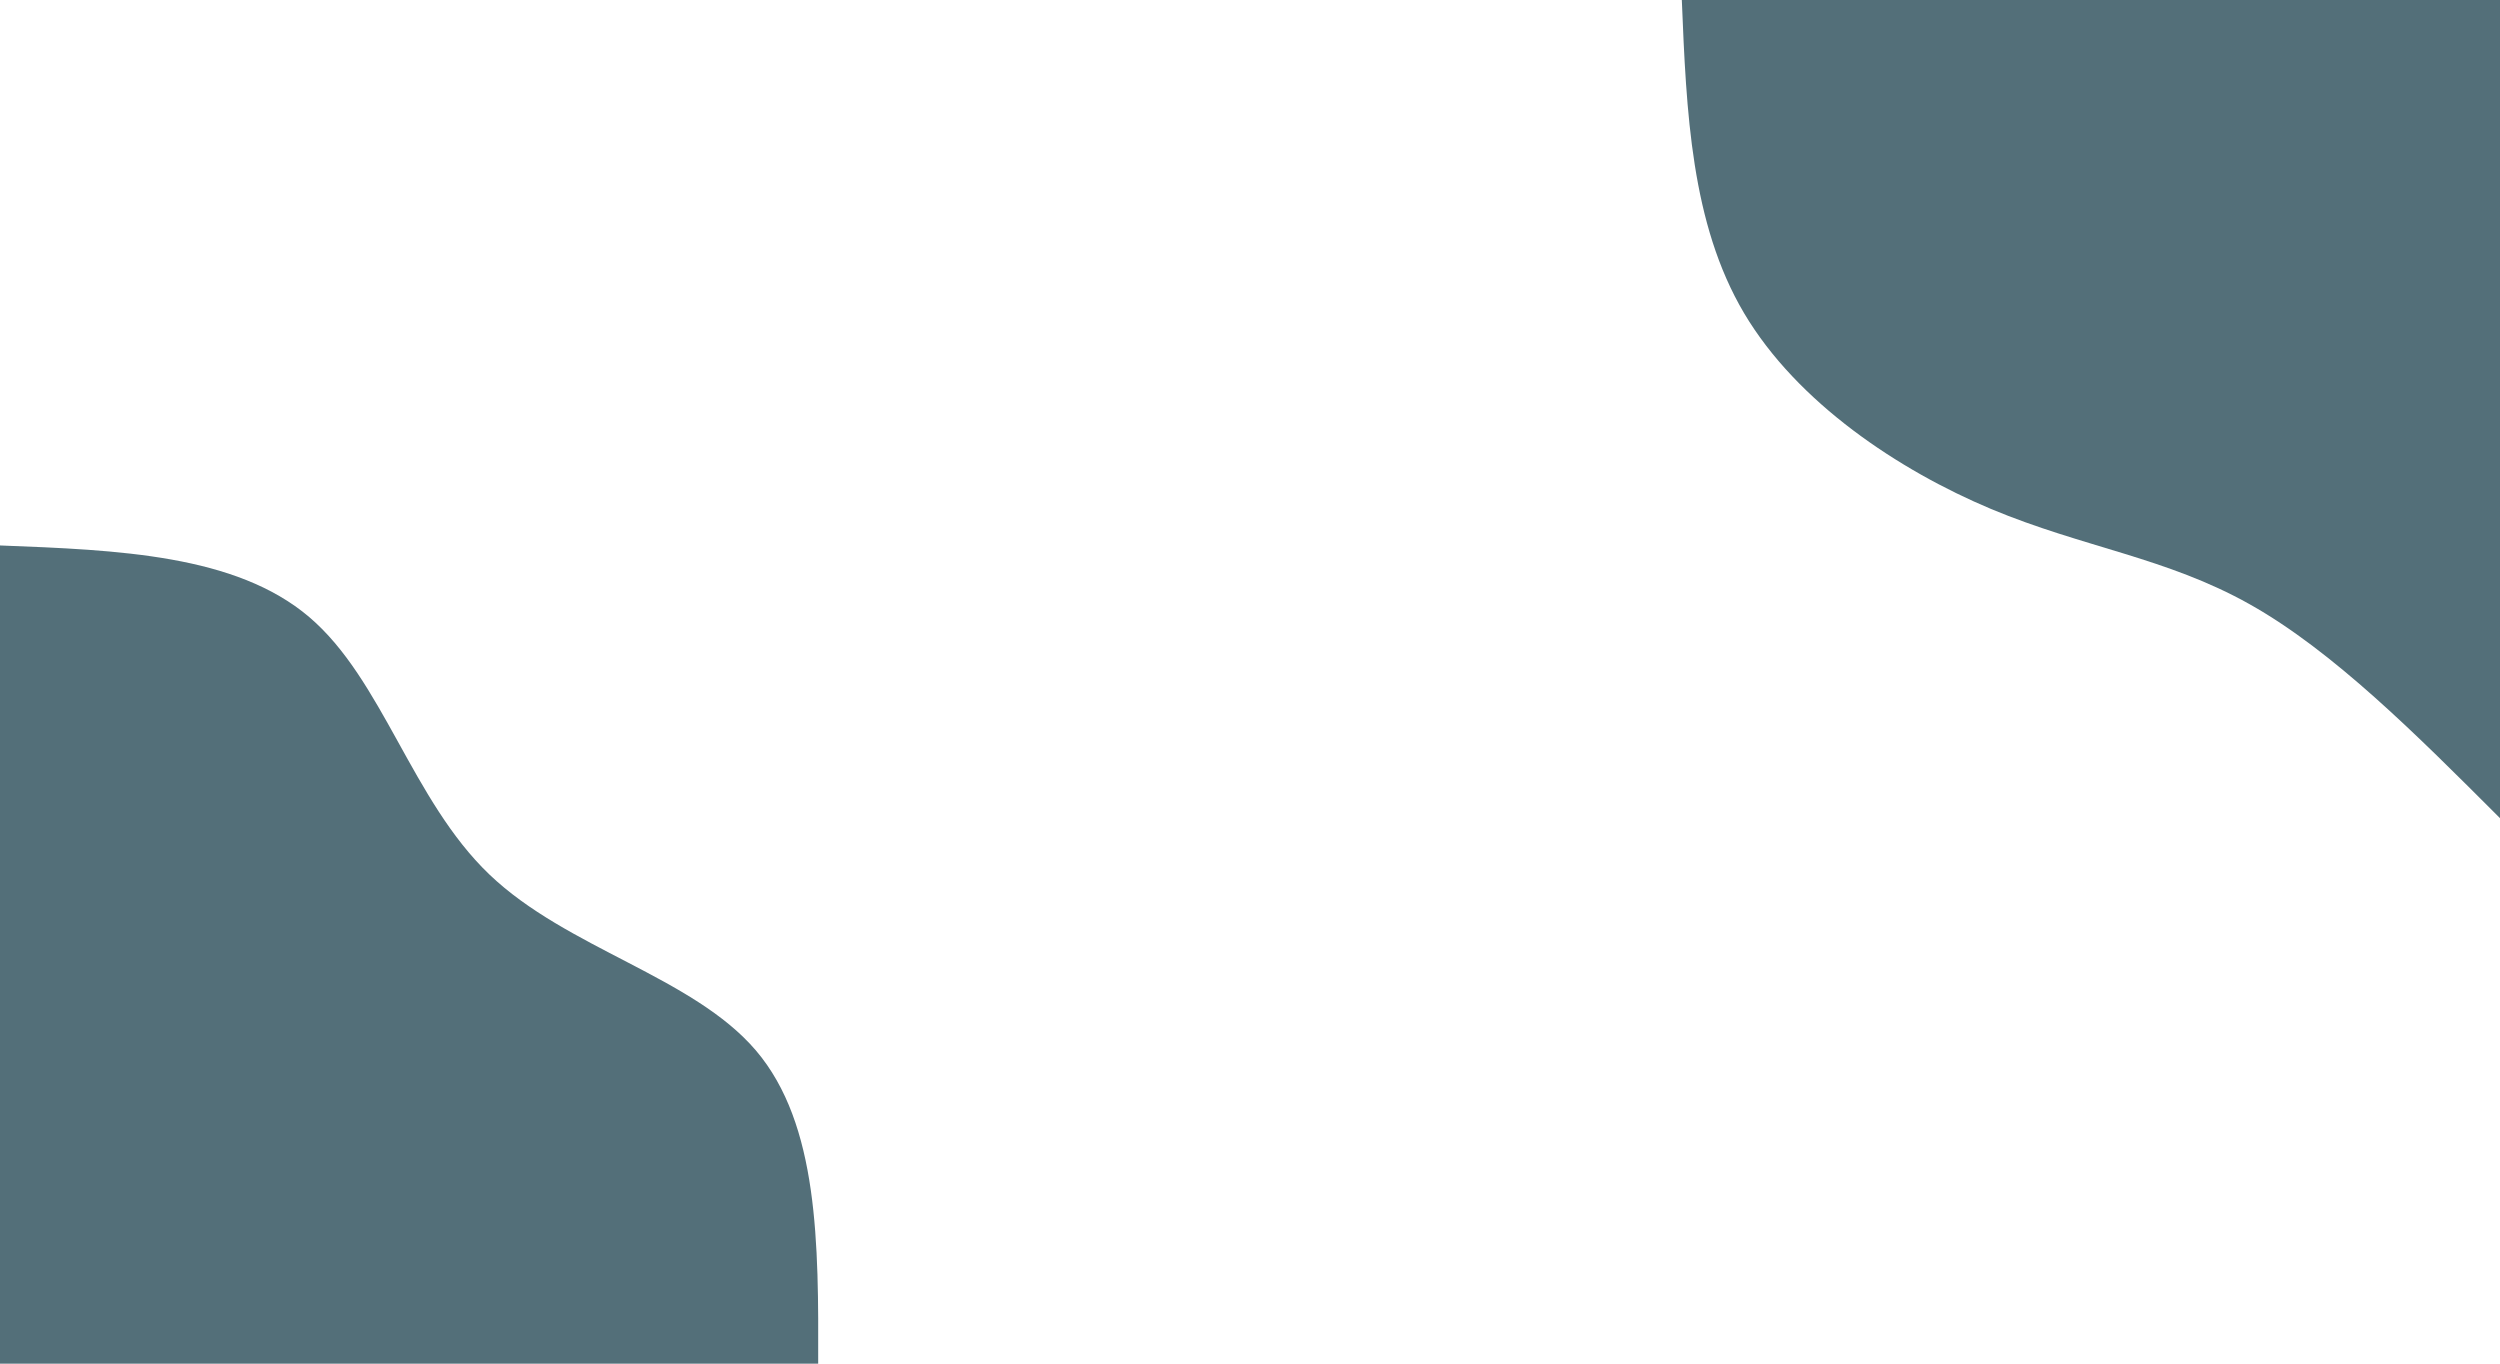 <svg id="visual" viewBox="0 0 1980 1080" width="1980" height="1080" xmlns="http://www.w3.org/2000/svg" xmlns:xlink="http://www.w3.org/1999/xlink" version="1.1"><rect x="0" y="0" width="1980" height="1080" fill="#ffffff"></rect><defs><linearGradient id="grad1_0" x1="45.5%" y1="0%" x2="100%" y2="100%"><stop offset="13.333%" stop-color="#ffffff" stop-opacity="1"></stop><stop offset="86.667%" stop-color="#ffffff" stop-opacity="1"></stop></linearGradient></defs><defs><linearGradient id="grad2_0" x1="0%" y1="0%" x2="54.5%" y2="100%"><stop offset="13.333%" stop-color="#ffffff" stop-opacity="1"></stop><stop offset="86.667%" stop-color="#ffffff" stop-opacity="1"></stop></linearGradient></defs><g transform="translate(1980, 0)"><path d="M0 648C-66.1 581.8 -132.3 515.6 -198.2 478.6C-264.2 441.5 -329.9 433.7 -403.1 403.1C-476.2 372.4 -556.6 319 -598.7 248C-640.7 177 -644.4 88.5 -648 0L0 0Z" fill="#536f79"></path></g><g transform="translate(0, 1080)"><path d="M0 -648C93.4 -644.4 186.7 -640.8 244.9 -591.3C303.1 -541.8 326.1 -446.3 387.5 -387.5C448.9 -328.7 548.8 -306.5 598.7 -248C648.5 -189.5 648.3 -94.7 648 0L0 0Z" fill="#536f79"></path></g></svg>